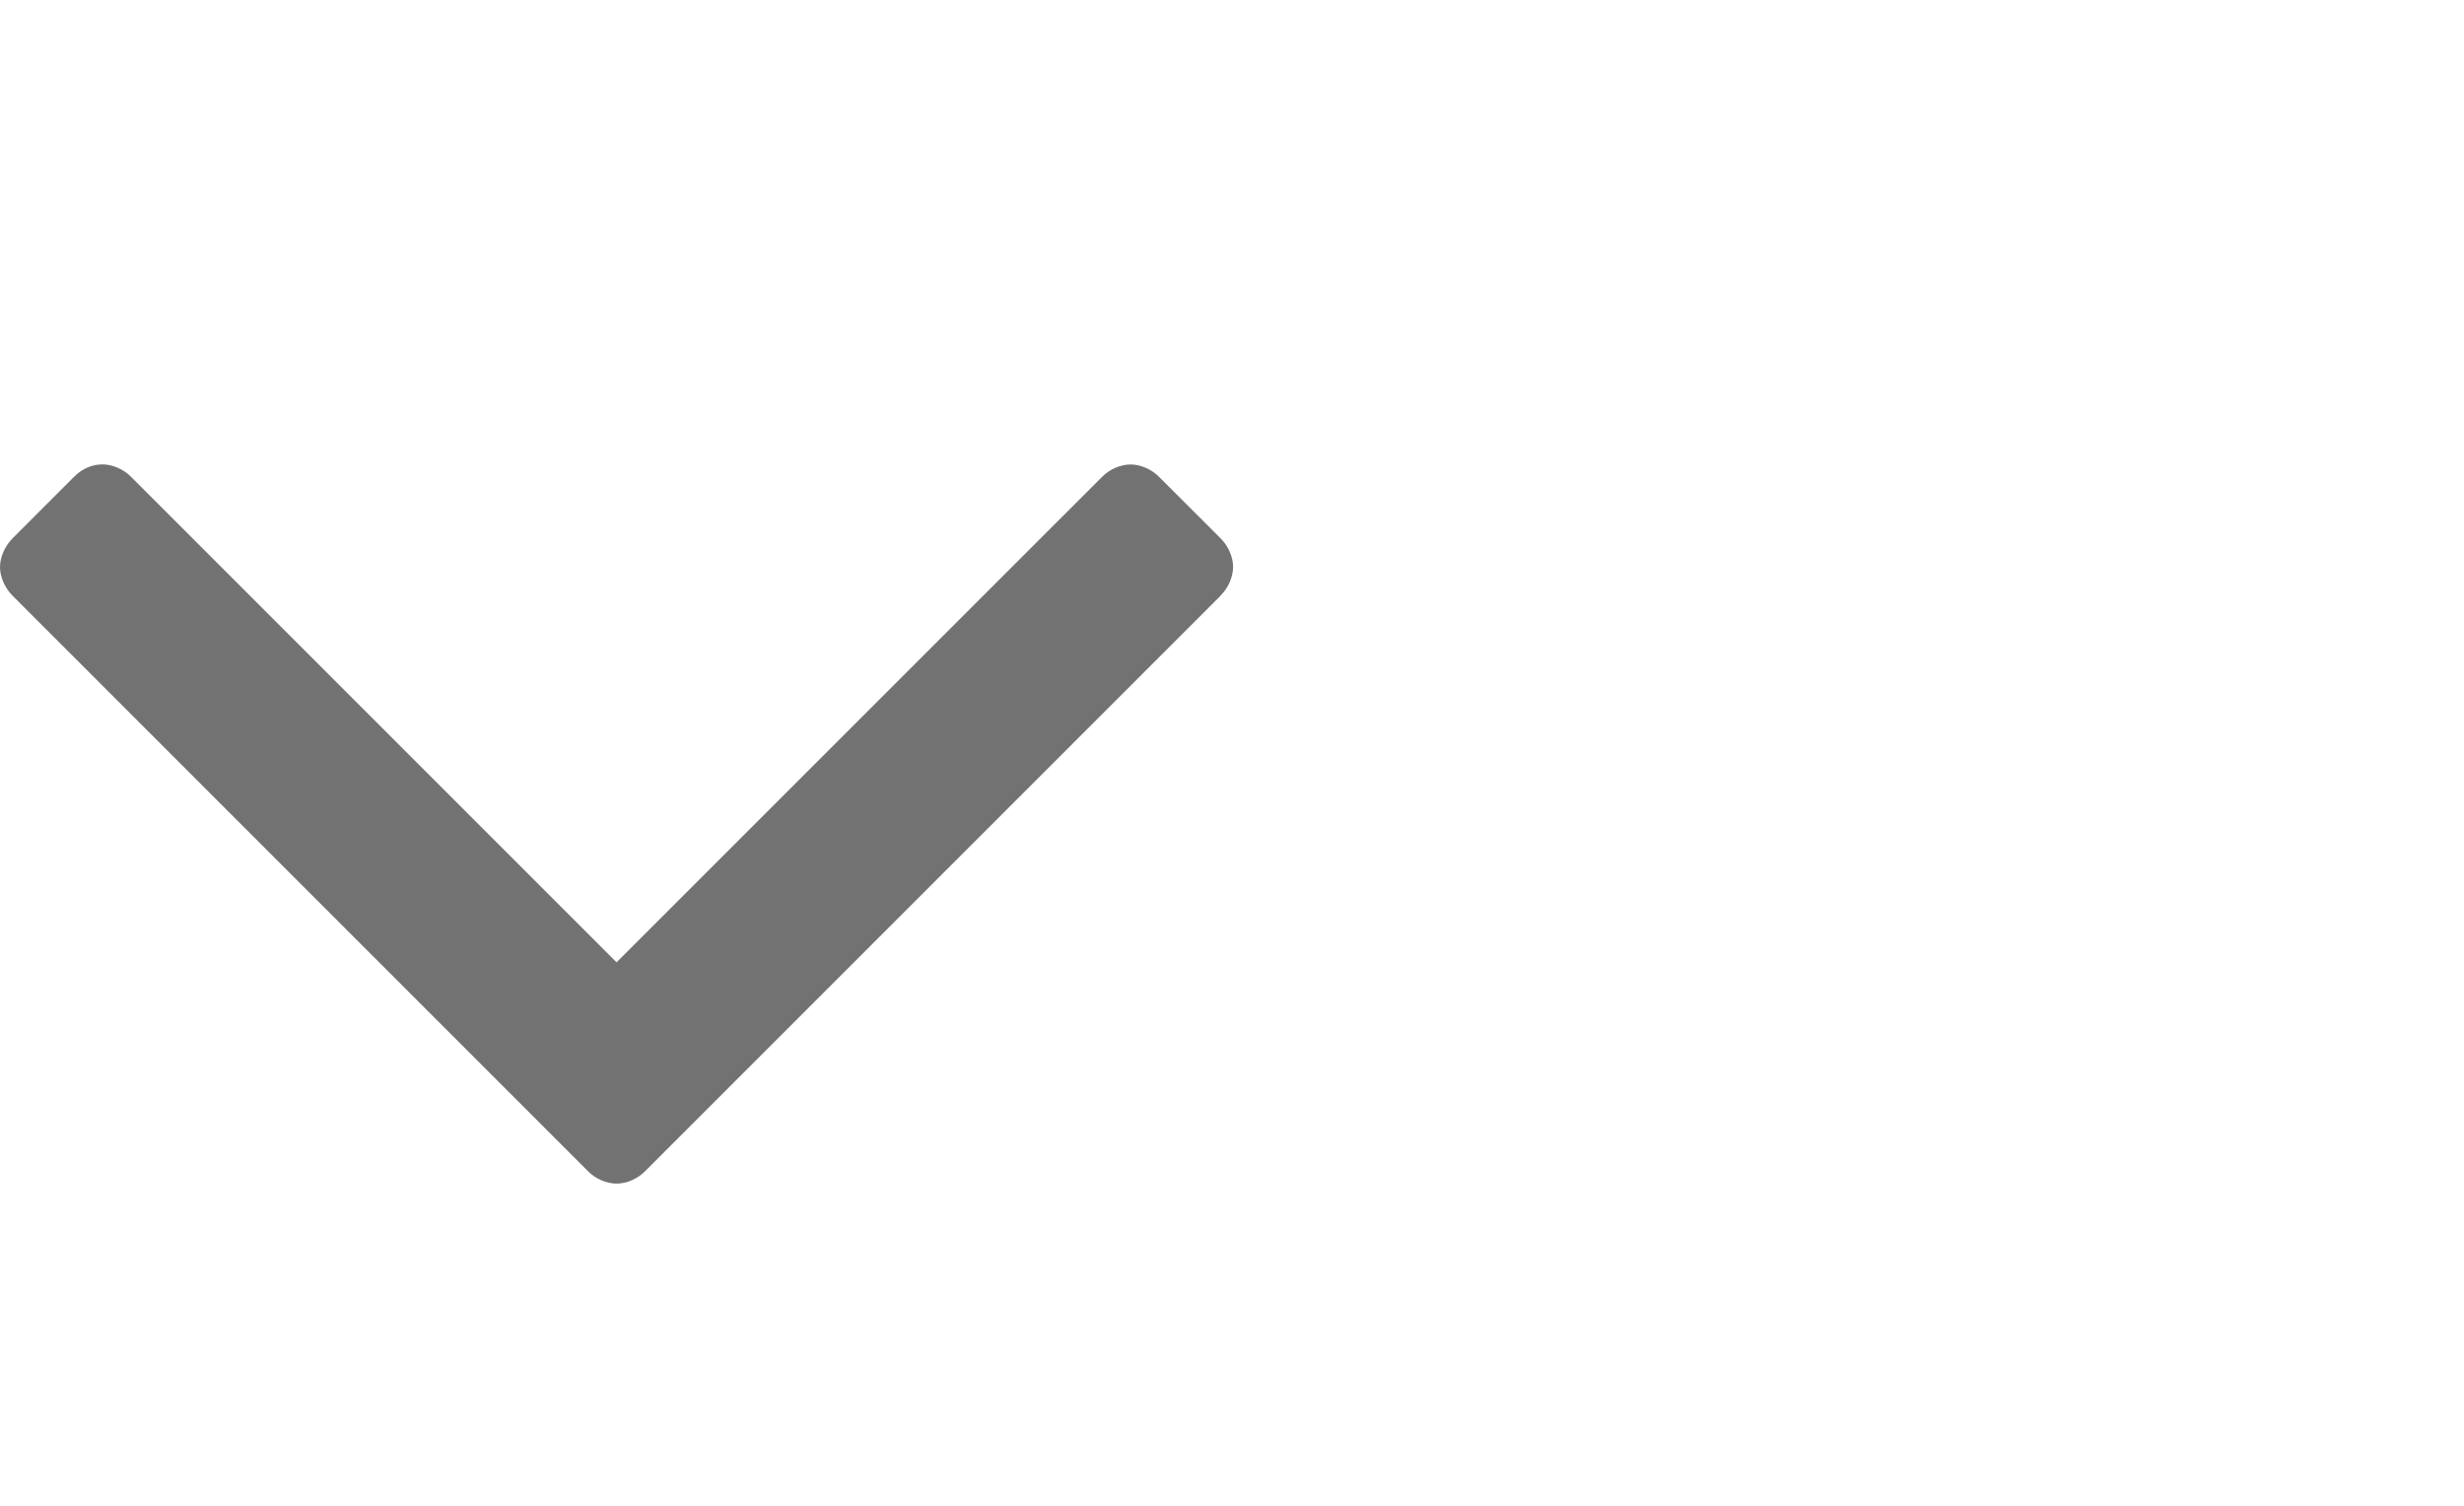 <svg xmlns="http://www.w3.org/2000/svg" width="36" height="22" viewBox="0 0 36 22"><path fill="#727272" d="M17.837 8.7l-8.413 8.413c-.108.11-.27.18-.415.18-.146 0-.31-.07-.417-.18L.18 8.7C.072 8.59 0 8.43 0 8.285c0-.145.072-.307.18-.416l.903-.904c.108-.11.253-.18.415-.18.144 0 .307.07.415.18l7.095 7.095 7.095-7.094c.108-.11.27-.18.415-.18s.307.07.415.18l.903.902c.108.108.18.27.18.414 0 .145-.07.307-.18.416z"/></svg>